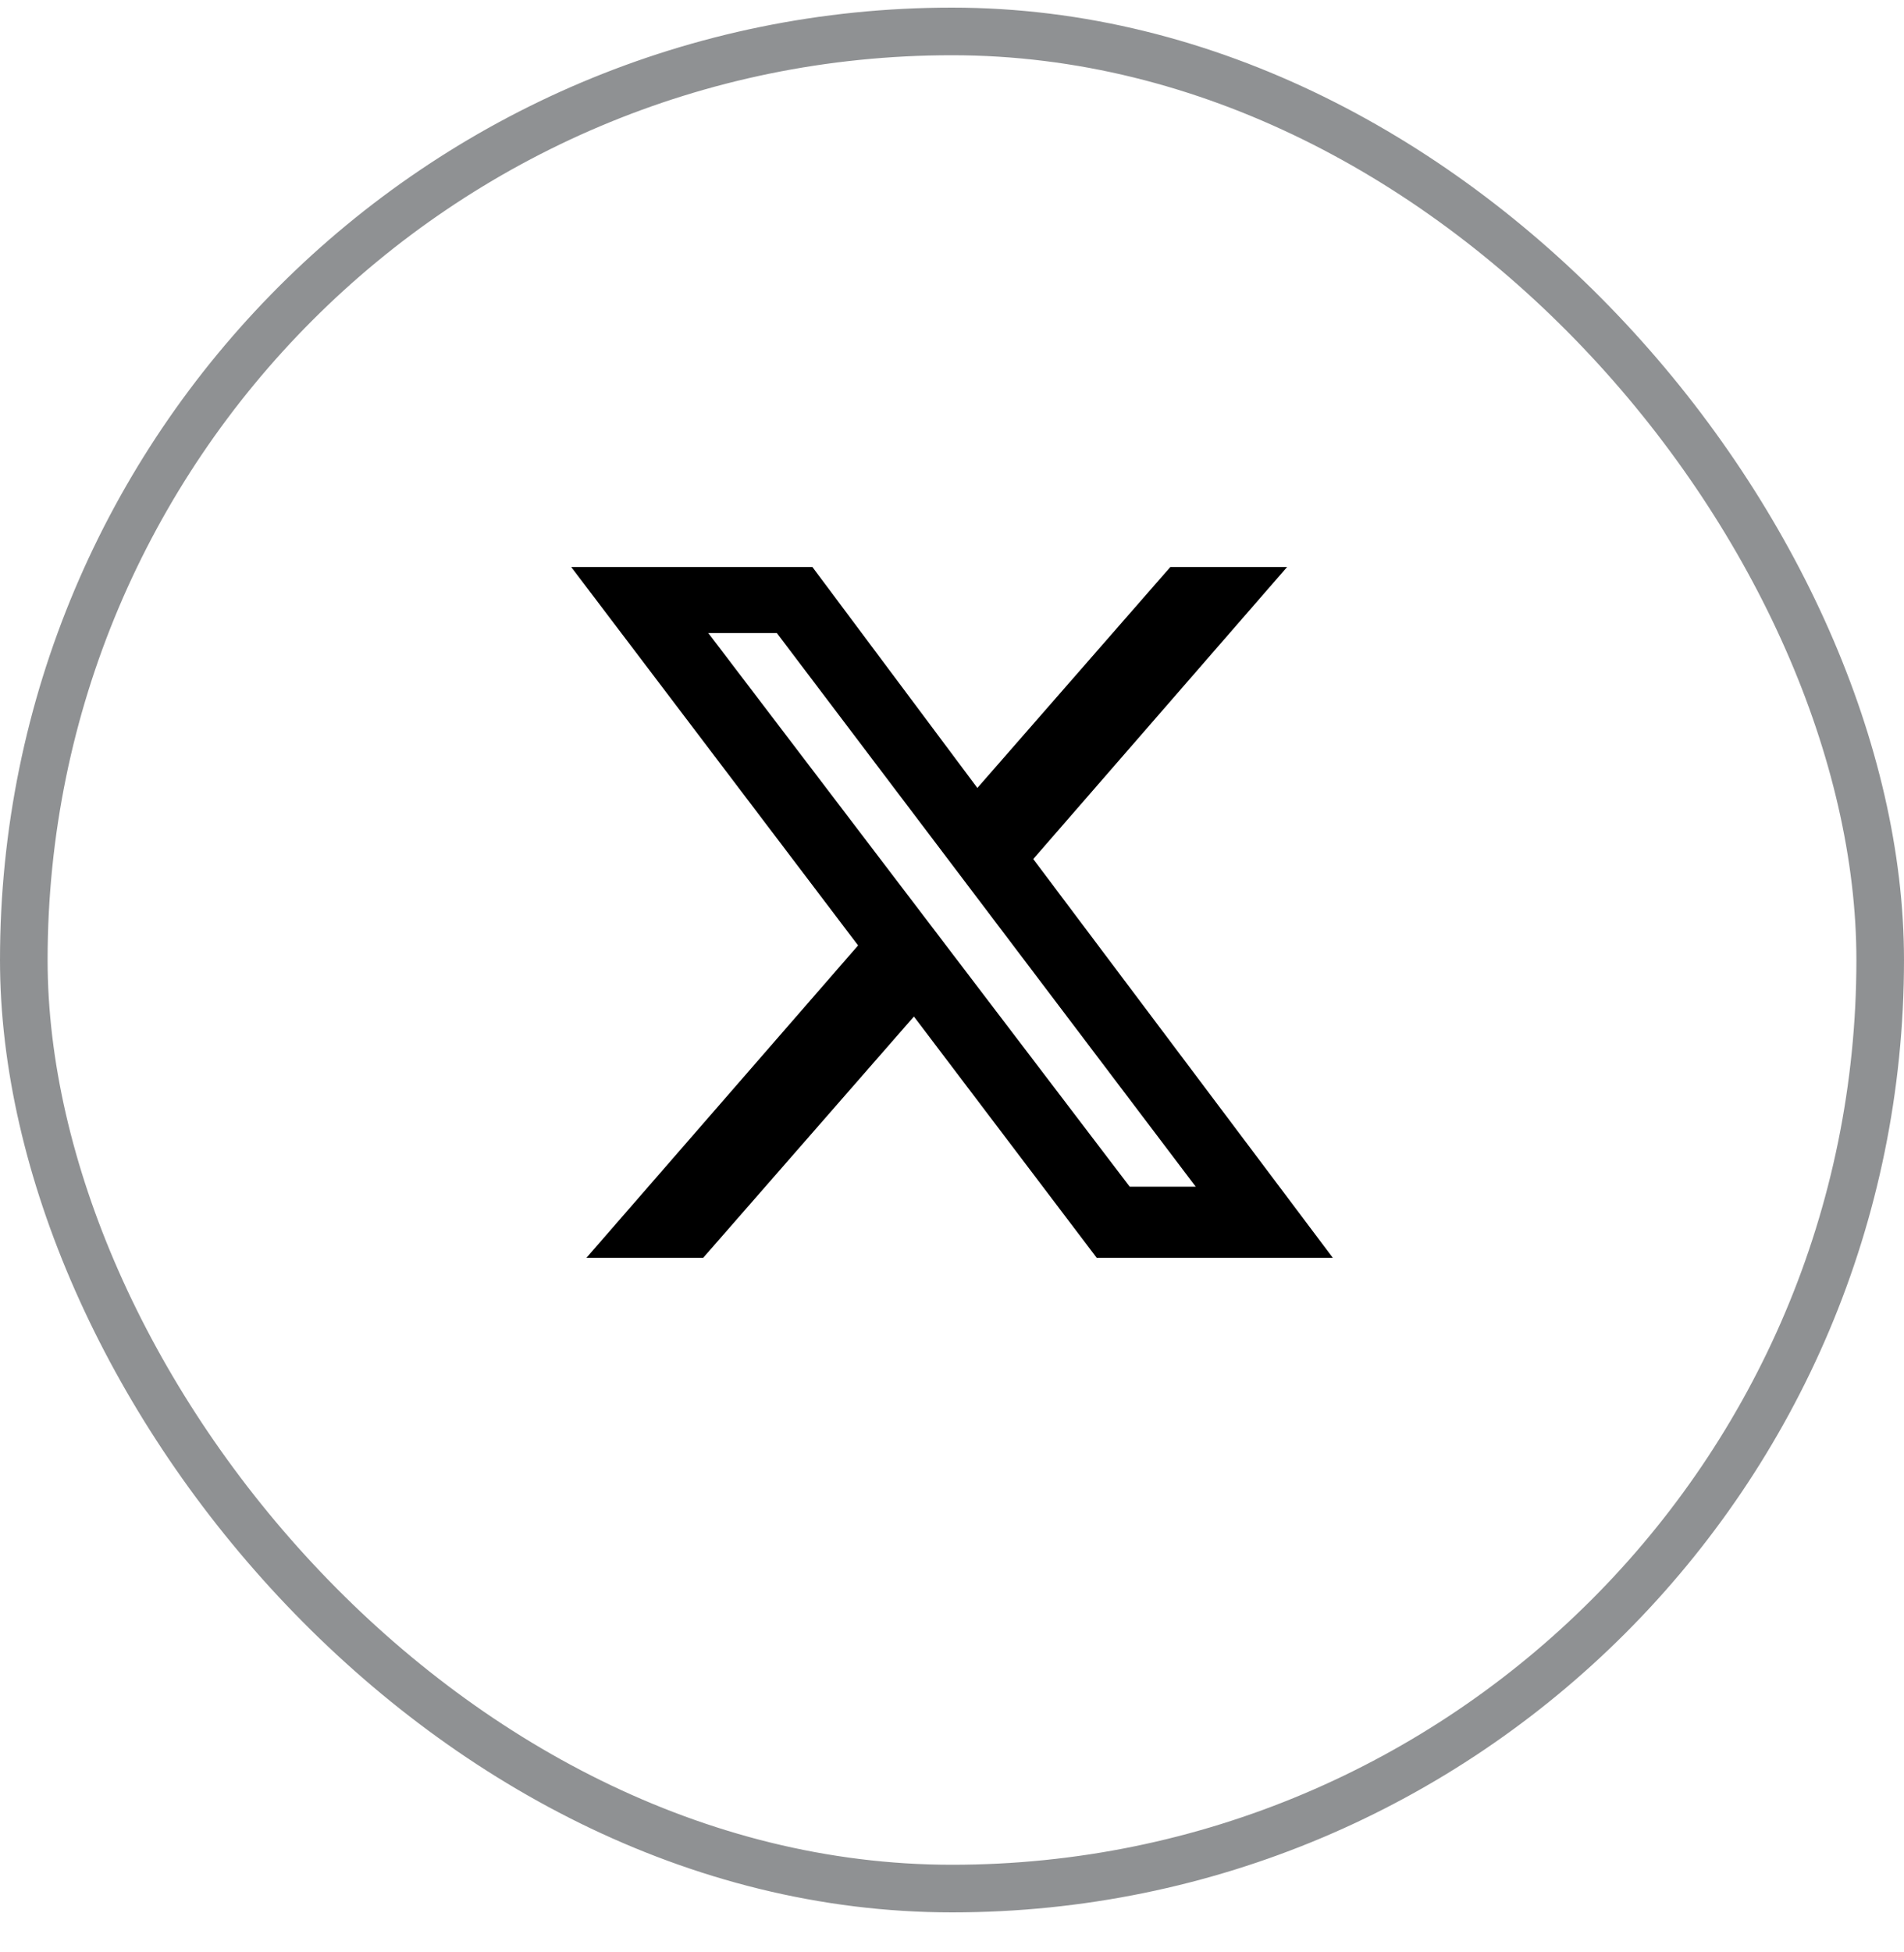 <svg width="40" height="41" viewBox="0 0 40 41" fill="none" xmlns="http://www.w3.org/2000/svg">
<rect x="0.5" y="0.66" width="39" height="39" rx="19.5" stroke="#212529" stroke-opacity="0.5"/>
<g clip-path="url(#clip0_302_571)">
<path d="M24.587 11.907H27.04L21.707 18.04L28 26.414H23.04L19.2 21.347L14.773 26.414H12.32L18.027 19.854L12 11.907H17.067L20.533 16.547L24.587 11.907ZM23.733 24.92H25.12L16.32 13.294H14.88L23.733 24.92Z" fill="black"/>
</g>
<defs>
<clipPath id="clip0_302_571">
<rect width="16" height="16" fill="white" transform="matrix(1 0 0 -1 12 27.16)"/>
</clipPath>
</defs>
</svg>
